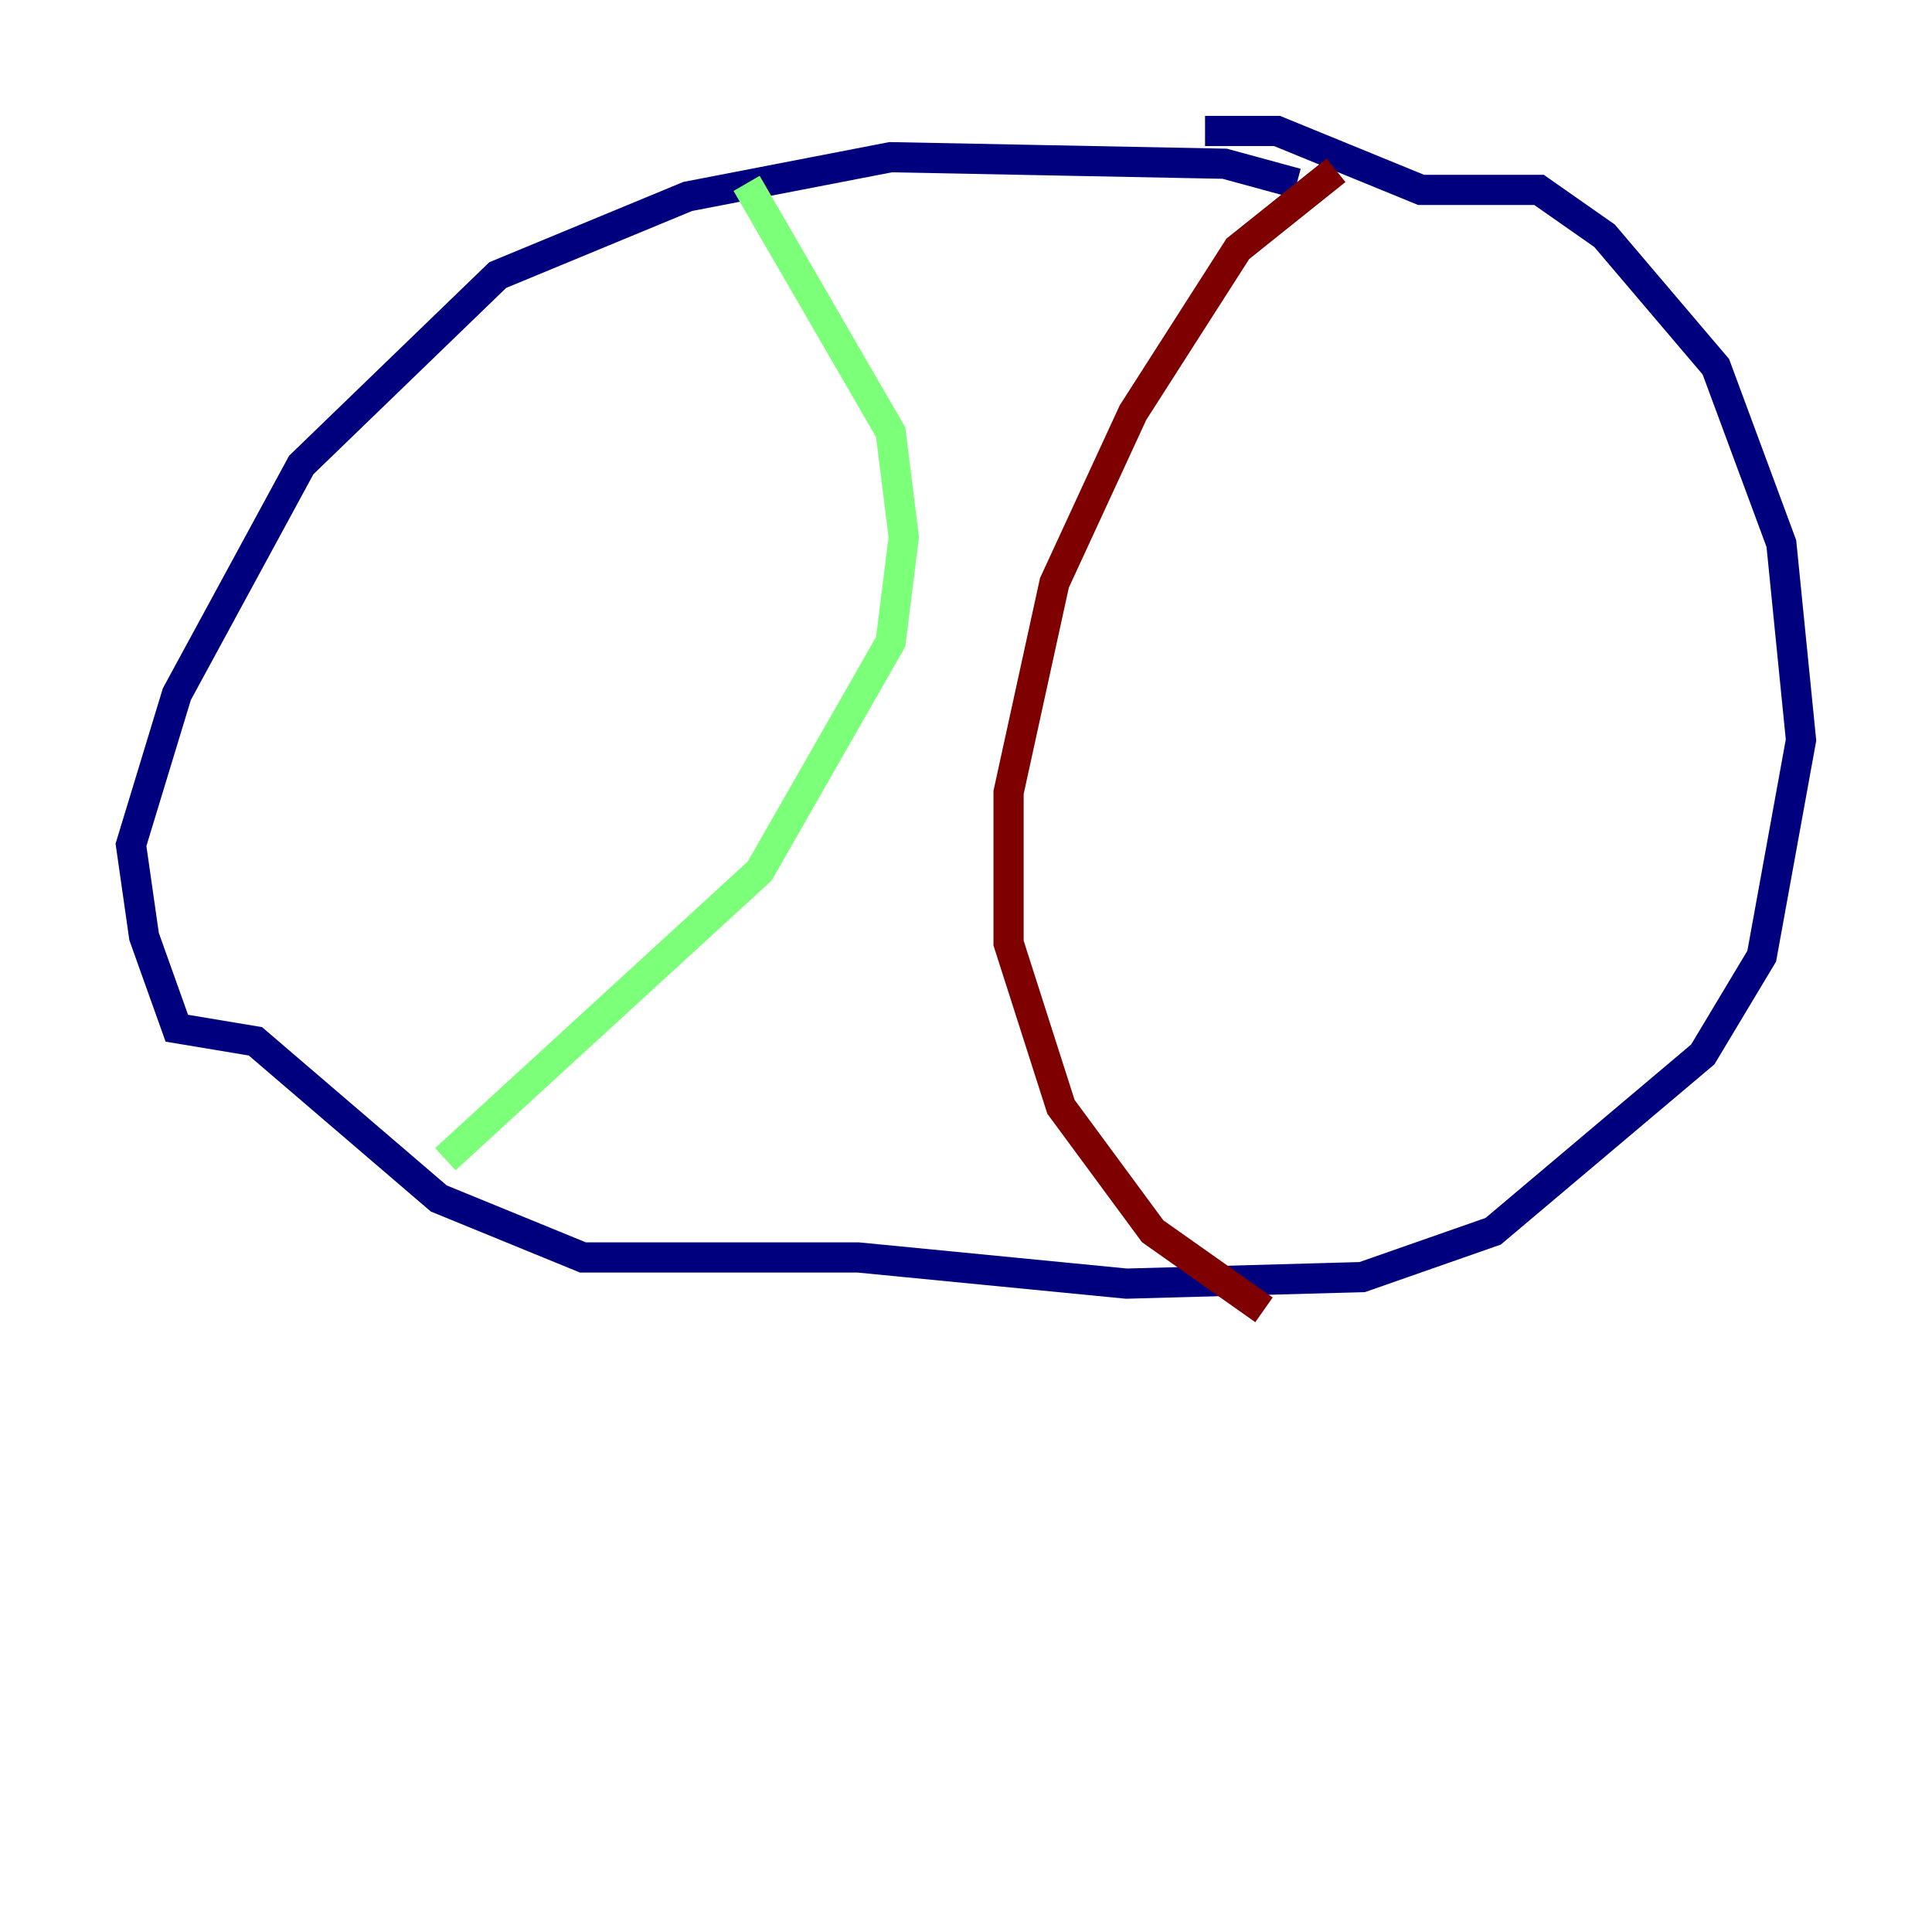 <?xml version="1.0" encoding="utf-8" ?>
<svg baseProfile="tiny" height="128" version="1.2" viewBox="0,0,128,128" width="128" xmlns="http://www.w3.org/2000/svg" xmlns:ev="http://www.w3.org/2001/xml-events" xmlns:xlink="http://www.w3.org/1999/xlink"><defs /><polyline fill="none" points="85.912,12.149 81.139,10.848 59.01,10.414 45.559,13.017 32.976,18.224 19.959,30.807 11.715,45.993 8.678,55.973 9.546,62.047 11.715,68.122 16.922,68.99 29.071,79.403 38.617,83.308 56.841,83.308 74.63,85.044 90.251,84.61 98.929,81.573 112.814,69.858 116.719,63.349 119.322,49.031 118.02,36.014 113.681,24.298 106.305,15.62 101.966,12.583 94.156,12.583 84.61,8.678 79.837,8.678" stroke="#00007f" stroke-width="2" /><polyline fill="none" points="49.464,12.149 59.01,28.637 59.878,35.58 59.01,42.522 50.332,57.709 29.505,76.8" stroke="#7cff79" stroke-width="2" /><polyline fill="none" points="88.515,11.281 82.007,16.488 75.064,27.336 69.858,38.617 66.82,52.502 66.82,62.481 70.291,73.329 76.366,81.573 83.742,86.78" stroke="#7f0000" stroke-width="2" /></svg>